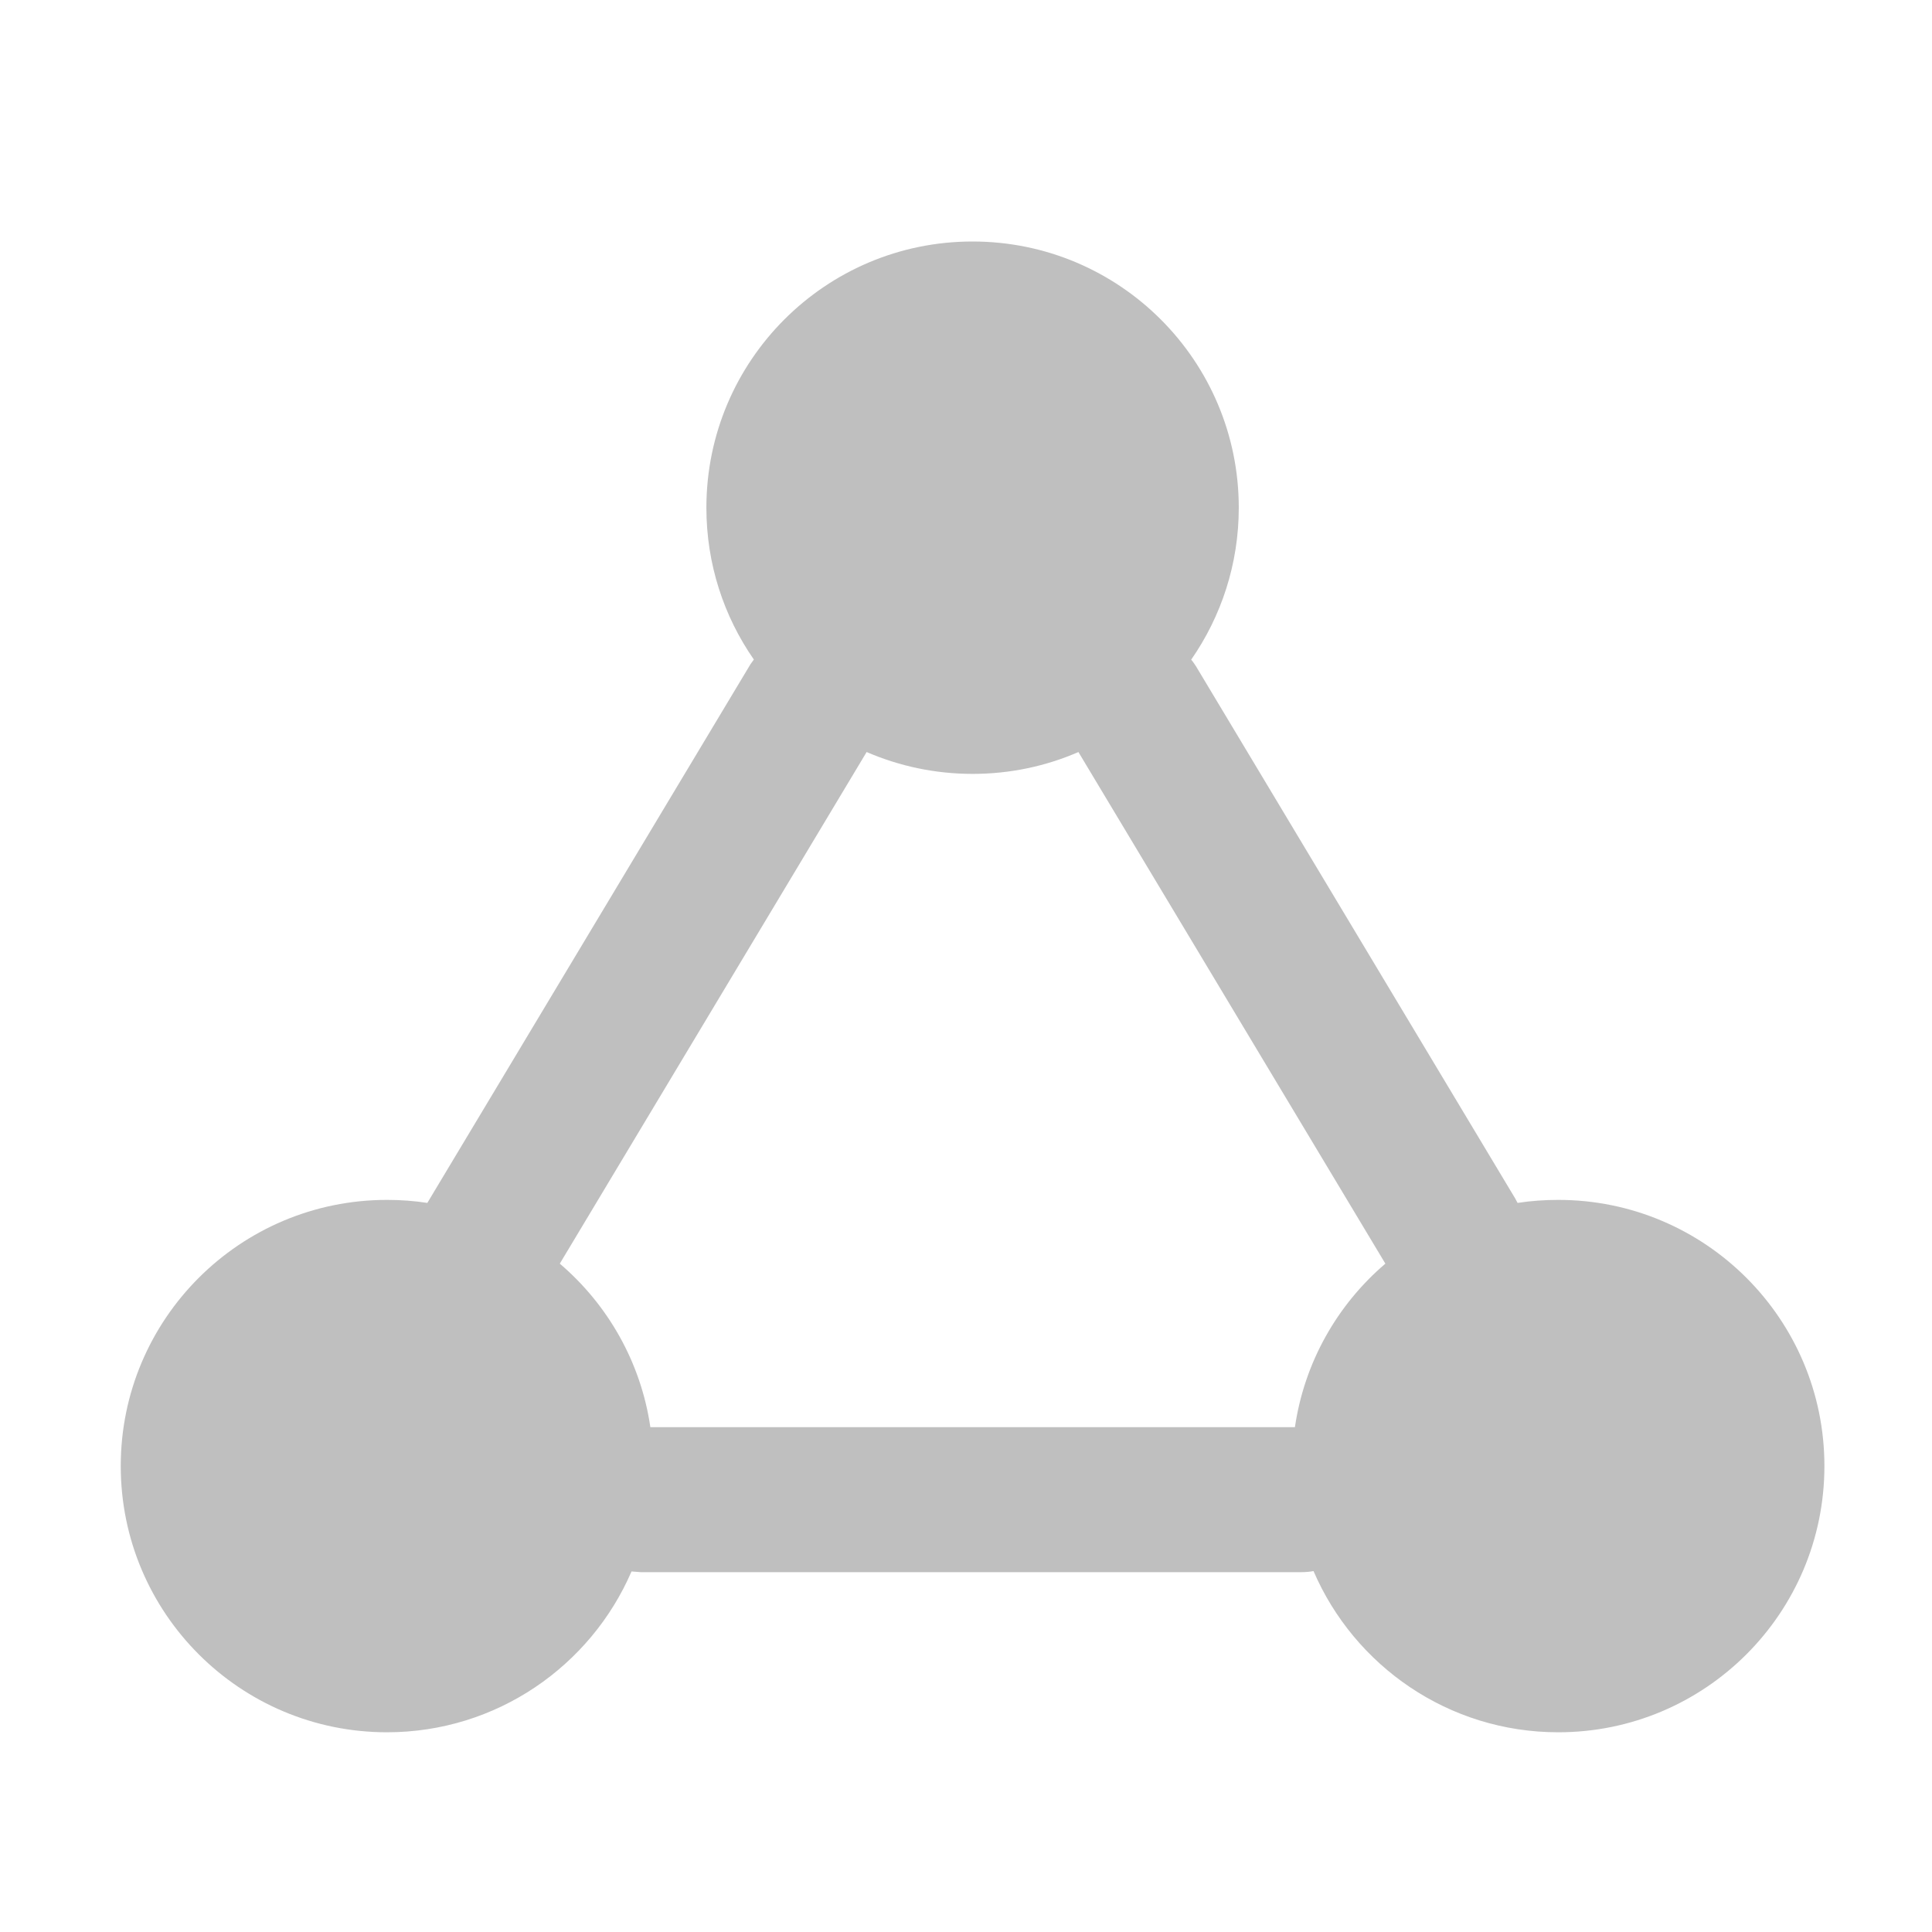 <?xml version="1.0" encoding="UTF-8"?>
<svg width="16px" height="16px" viewBox="0 0 16 16" version="1.1" xmlns="http://www.w3.org/2000/svg" xmlns:xlink="http://www.w3.org/1999/xlink">
    <title>digital-architecture-management-app</title>
    <g id="digital-architecture-management-app" stroke="none" stroke-width="1" fill="none" fill-rule="evenodd">
        <g transform="translate(1, 2)" fill="#BFBFBF" fill-rule="nonzero" id="工作负载">
            <g id="架构拓扑">
                <path d="M7.054,0 C8.272,0 9.259,0.987 9.259,2.205 C9.259,2.672 9.113,3.106 8.865,3.463 C8.88,3.48 8.893,3.5 8.906,3.52 L11.547,7.923 L11.568,7.962 C11.678,7.945 11.79,7.937 11.905,7.937 C13.122,7.937 14.109,8.924 14.109,10.141 C14.109,11.359 13.122,12.346 11.905,12.346 C10.996,12.346 10.216,11.796 9.878,11.011 C9.846,11.017 9.811,11.02 9.776,11.02 L4.306,11.02 L4.23,11.014 C3.892,11.797 3.112,12.346 2.205,12.346 C0.987,12.346 0,11.359 0,10.141 C0,8.924 0.987,7.937 2.205,7.937 C2.318,7.937 2.43,7.945 2.539,7.962 L5.215,3.501 L5.243,3.462 C4.995,3.105 4.85,2.672 4.85,2.205 C4.85,0.987 5.837,0 7.054,0 Z M6.177,4.228 L3.636,8.465 C4.032,8.803 4.307,9.279 4.386,9.819 L9.724,9.819 C9.803,9.279 10.077,8.803 10.473,8.465 L7.931,4.228 C7.662,4.345 7.366,4.409 7.054,4.409 C6.743,4.409 6.446,4.344 6.177,4.228 Z" id="形状结合"></path>
            </g>
        </g>
    </g>
</svg>